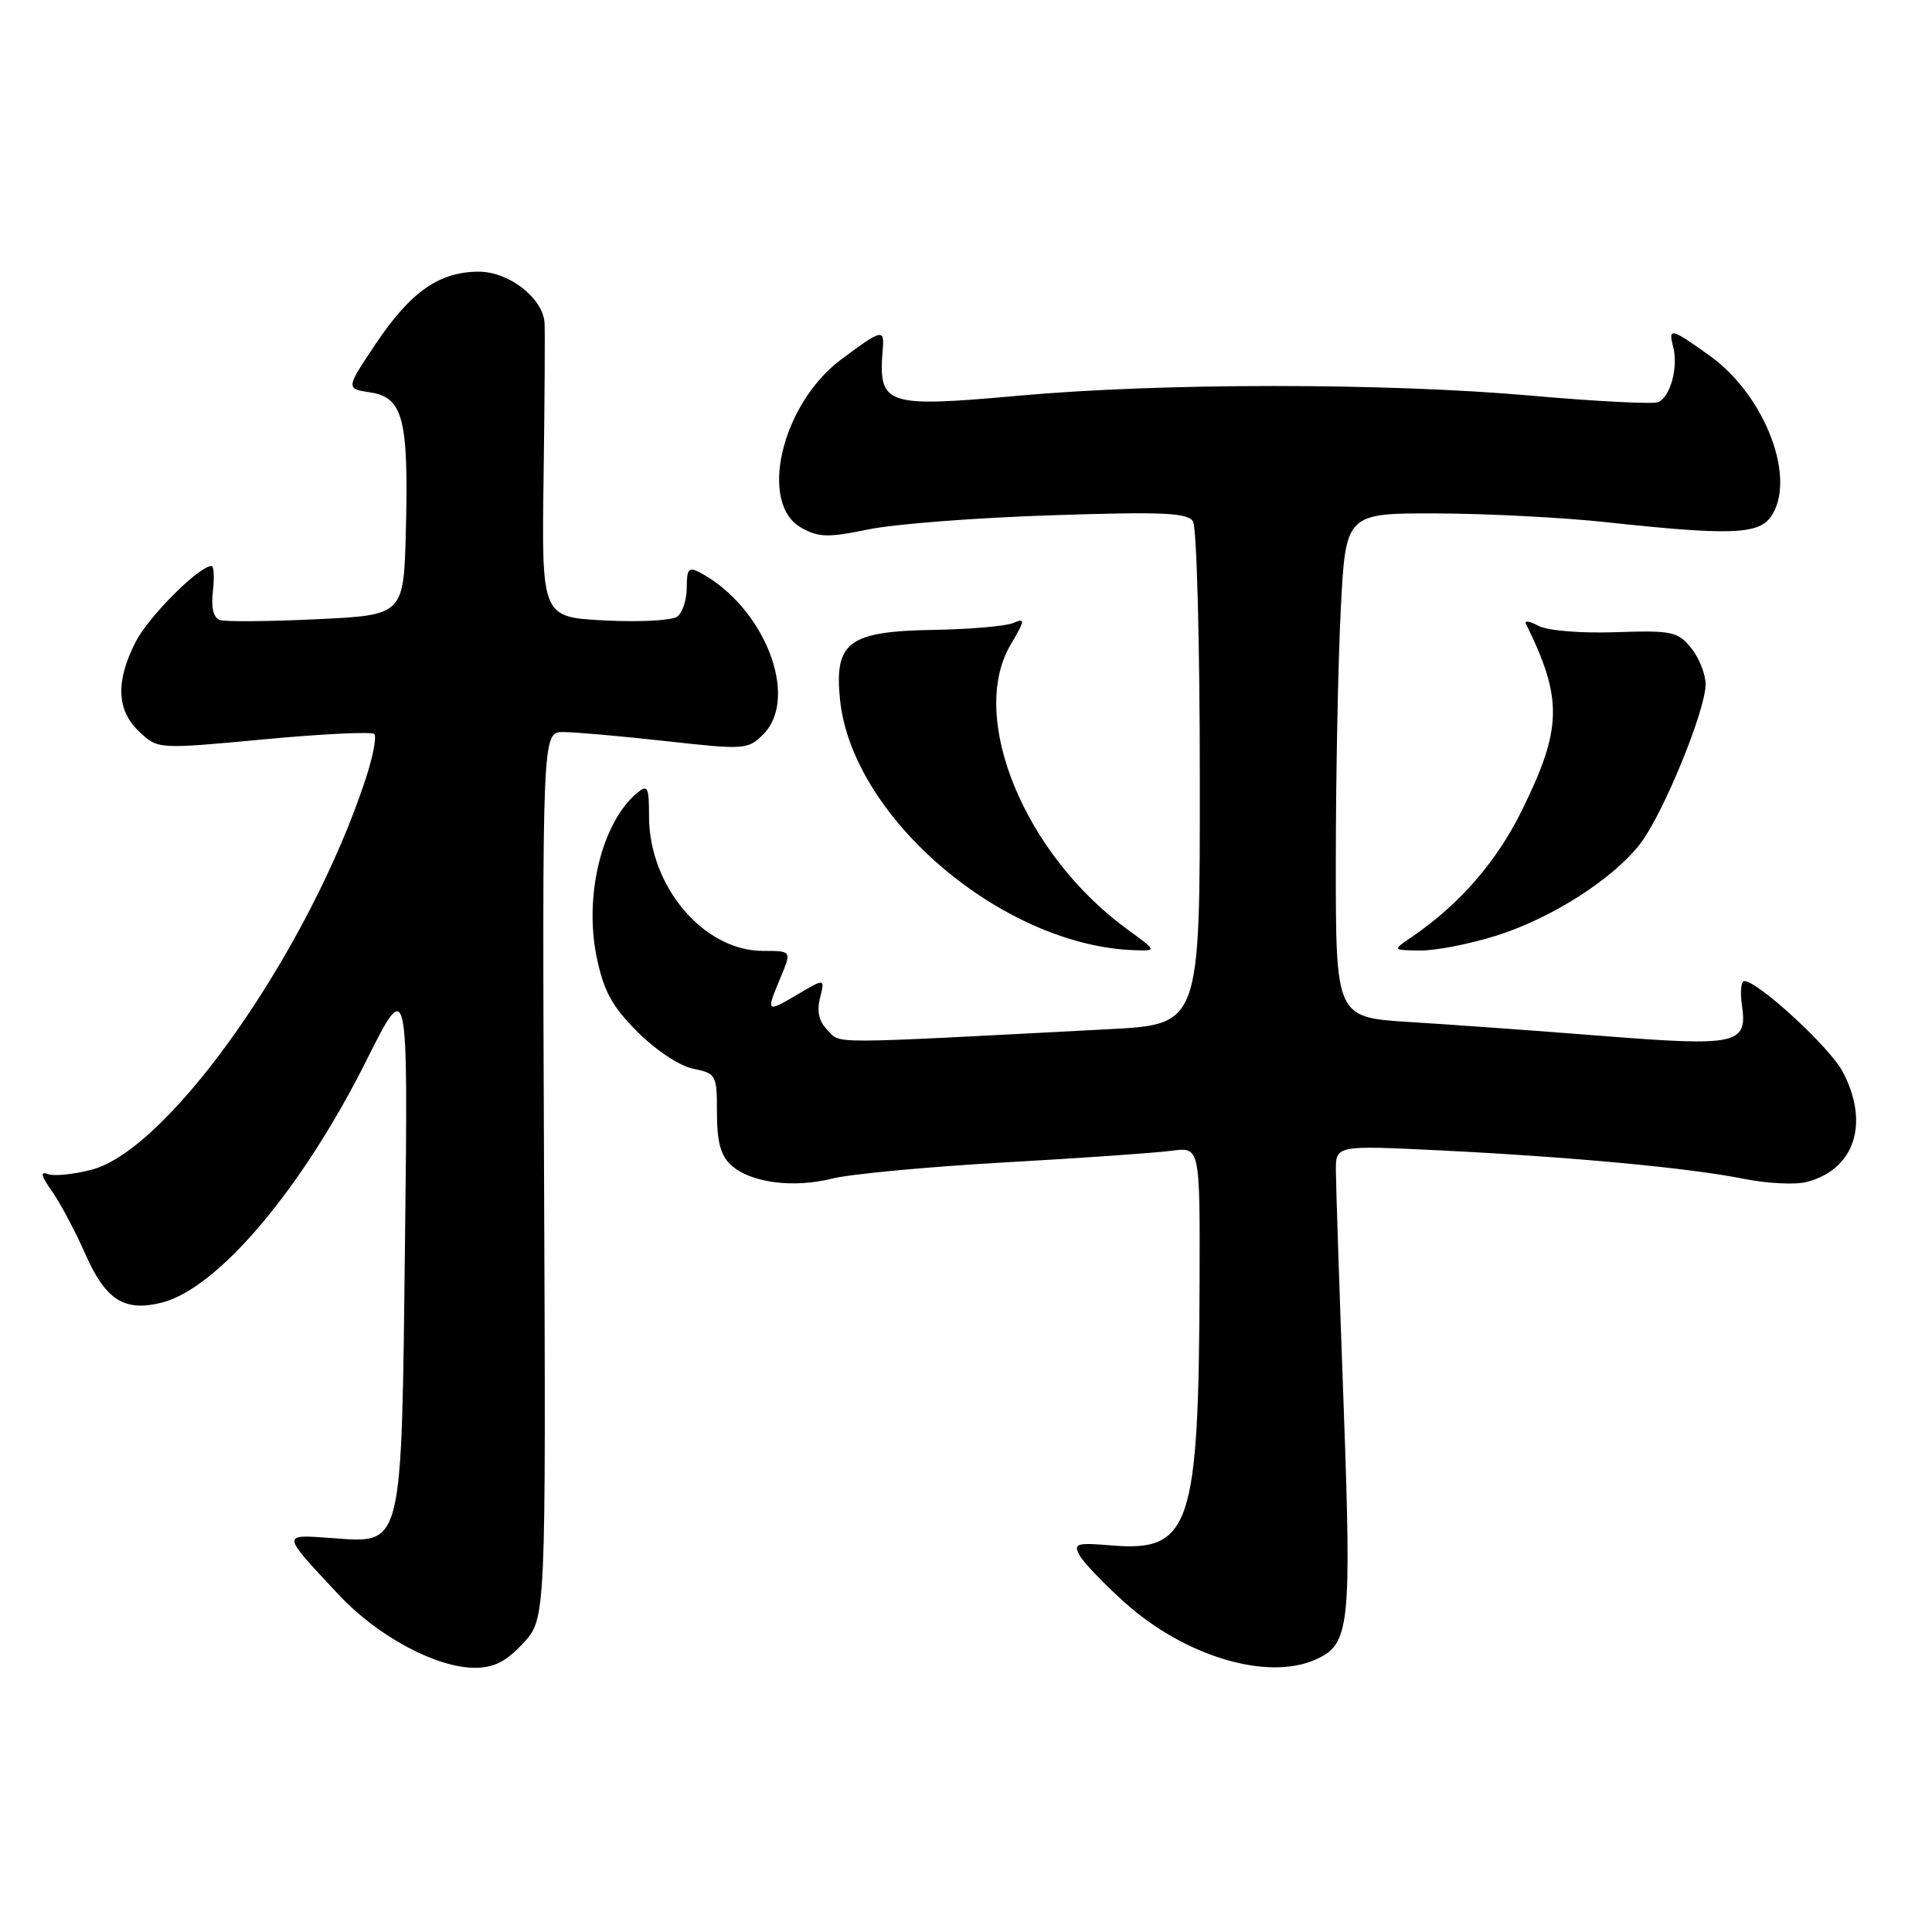 <?xml version="1.0" encoding="UTF-8" standalone="no"?>
<!DOCTYPE svg PUBLIC "-//W3C//DTD SVG 1.1//EN" "http://www.w3.org/Graphics/SVG/1.1/DTD/svg11.dtd" >
<svg xmlns="http://www.w3.org/2000/svg" xmlns:xlink="http://www.w3.org/1999/xlink" version="1.1" viewBox="0 0 256 256">
 <g >
 <path fill="currentColor"
d=" M 69.31 217.75 C 72.34 214.50 72.34 214.50 72.09 155.75 C 71.85 97.00 71.85 97.00 74.63 97.00 C 76.16 97.00 82.27 97.54 88.22 98.20 C 98.67 99.36 99.11 99.33 101.12 97.32 C 105.99 92.46 101.32 80.45 92.78 75.88 C 91.26 75.07 91.00 75.36 91.00 77.84 C 91.00 79.44 90.44 81.18 89.75 81.70 C 89.06 82.22 84.74 82.45 80.13 82.21 C 71.77 81.78 71.77 81.78 72.03 63.14 C 72.17 52.89 72.23 43.69 72.15 42.70 C 71.88 39.45 67.41 36.00 63.45 36.00 C 58.22 36.00 54.41 38.66 49.83 45.50 C 45.80 51.50 45.80 51.50 49.09 52.00 C 53.41 52.66 54.15 55.56 53.78 70.27 C 53.50 81.50 53.50 81.50 42.00 82.05 C 35.67 82.35 29.90 82.40 29.16 82.16 C 28.28 81.87 27.95 80.56 28.21 78.36 C 28.42 76.51 28.34 75.00 28.03 75.00 C 26.38 75.00 19.68 81.70 17.97 85.06 C 15.29 90.31 15.45 94.13 18.47 96.97 C 20.93 99.28 20.93 99.28 34.96 97.97 C 42.67 97.24 49.26 96.93 49.59 97.26 C 49.93 97.60 49.42 100.26 48.46 103.19 C 41.01 125.86 22.50 152.26 12.15 154.99 C 9.75 155.62 7.13 155.88 6.33 155.57 C 5.29 155.18 5.45 155.82 6.86 157.80 C 7.95 159.33 9.97 163.14 11.35 166.26 C 14.01 172.27 16.50 173.84 21.42 172.61 C 28.87 170.74 40.04 157.53 48.56 140.50 C 54.07 129.50 54.07 129.50 53.67 164.22 C 53.19 205.58 53.46 204.49 43.94 203.80 C 37.23 203.32 37.20 203.10 44.94 211.37 C 50.06 216.83 57.80 220.98 62.89 220.99 C 65.44 221.00 67.04 220.19 69.31 217.75 Z  M 174.39 219.87 C 178.86 217.83 179.10 215.59 178.03 186.00 C 177.48 170.88 177.02 156.98 177.01 155.13 C 177.00 151.76 177.00 151.76 190.75 152.43 C 208.22 153.29 223.94 154.76 231.05 156.20 C 234.10 156.81 237.83 157.01 239.33 156.63 C 245.75 155.02 247.79 148.83 244.15 141.98 C 242.43 138.75 232.93 130.00 231.14 130.00 C 230.70 130.00 230.56 131.42 230.81 133.16 C 231.58 138.38 230.26 138.68 212.39 137.27 C 203.65 136.58 192.11 135.75 186.75 135.42 C 177.00 134.81 177.00 134.81 177.00 114.16 C 177.01 102.80 177.30 87.76 177.66 80.75 C 178.31 68.00 178.31 68.00 190.40 68.03 C 197.06 68.05 207.22 68.58 213.00 69.21 C 229.02 70.94 232.92 70.82 234.59 68.55 C 238.17 63.65 233.98 52.48 226.58 47.16 C 221.41 43.45 221.02 43.36 221.71 45.98 C 222.41 48.68 221.31 52.67 219.69 53.29 C 218.96 53.57 211.42 53.18 202.93 52.43 C 183.64 50.72 153.98 50.72 135.00 52.43 C 117.19 54.03 116.34 53.74 116.98 46.14 C 117.19 43.54 116.76 43.66 111.41 47.67 C 103.55 53.57 100.45 66.73 106.18 69.93 C 108.47 71.22 109.75 71.25 115.06 70.15 C 118.48 69.44 129.35 68.60 139.23 68.28 C 154.05 67.79 157.34 67.93 158.08 69.09 C 158.57 69.87 158.98 85.18 158.98 103.12 C 159.00 135.74 159.00 135.74 147.00 136.37 C 109.02 138.36 111.49 138.35 109.69 136.54 C 108.52 135.38 108.20 134.04 108.66 132.24 C 109.31 129.62 109.31 129.62 105.66 131.78 C 101.51 134.22 101.48 134.19 103.45 129.47 C 104.90 126.00 104.90 126.00 101.10 126.00 C 93.24 126.00 86.00 117.44 86.00 108.17 C 86.00 104.27 85.82 103.91 84.43 105.06 C 79.77 108.93 77.37 118.64 79.06 126.81 C 80.00 131.35 81.10 133.36 84.49 136.75 C 86.89 139.15 90.09 141.27 91.87 141.62 C 94.90 142.23 95.00 142.42 95.00 147.47 C 95.00 151.30 95.50 153.14 96.88 154.39 C 99.45 156.72 105.09 157.47 110.26 156.17 C 112.63 155.57 122.88 154.61 133.04 154.03 C 143.19 153.46 153.19 152.76 155.25 152.48 C 159.00 151.98 159.00 151.98 158.95 169.74 C 158.85 202.30 157.75 205.64 147.32 204.78 C 142.65 204.39 142.21 204.52 143.03 206.05 C 143.53 207.00 146.23 209.82 149.02 212.33 C 157.01 219.51 168.00 222.78 174.39 219.87 Z  M 149.40 123.16 C 135.72 113.21 128.25 95.01 133.92 85.41 C 135.83 82.17 135.88 81.84 134.29 82.54 C 133.30 82.97 128.58 83.38 123.80 83.46 C 112.42 83.65 110.53 85.05 111.31 92.73 C 112.92 108.38 132.94 125.37 150.40 125.91 C 153.30 126.00 153.30 126.00 149.40 123.16 Z  M 198.14 124.02 C 205.51 121.74 213.79 116.45 217.37 111.76 C 220.40 107.79 226.00 94.12 226.00 90.69 C 226.00 89.33 225.14 87.16 224.08 85.86 C 222.31 83.68 221.54 83.52 214.06 83.77 C 209.44 83.93 205.05 83.56 203.86 82.93 C 202.71 82.31 201.96 82.19 202.19 82.65 C 207.10 92.60 207.01 96.55 201.63 107.44 C 198.26 114.26 193.34 119.89 187.00 124.20 C 184.50 125.90 184.50 125.90 188.14 125.95 C 190.15 125.98 194.65 125.11 198.14 124.02 Z "/>
</g>
</svg>